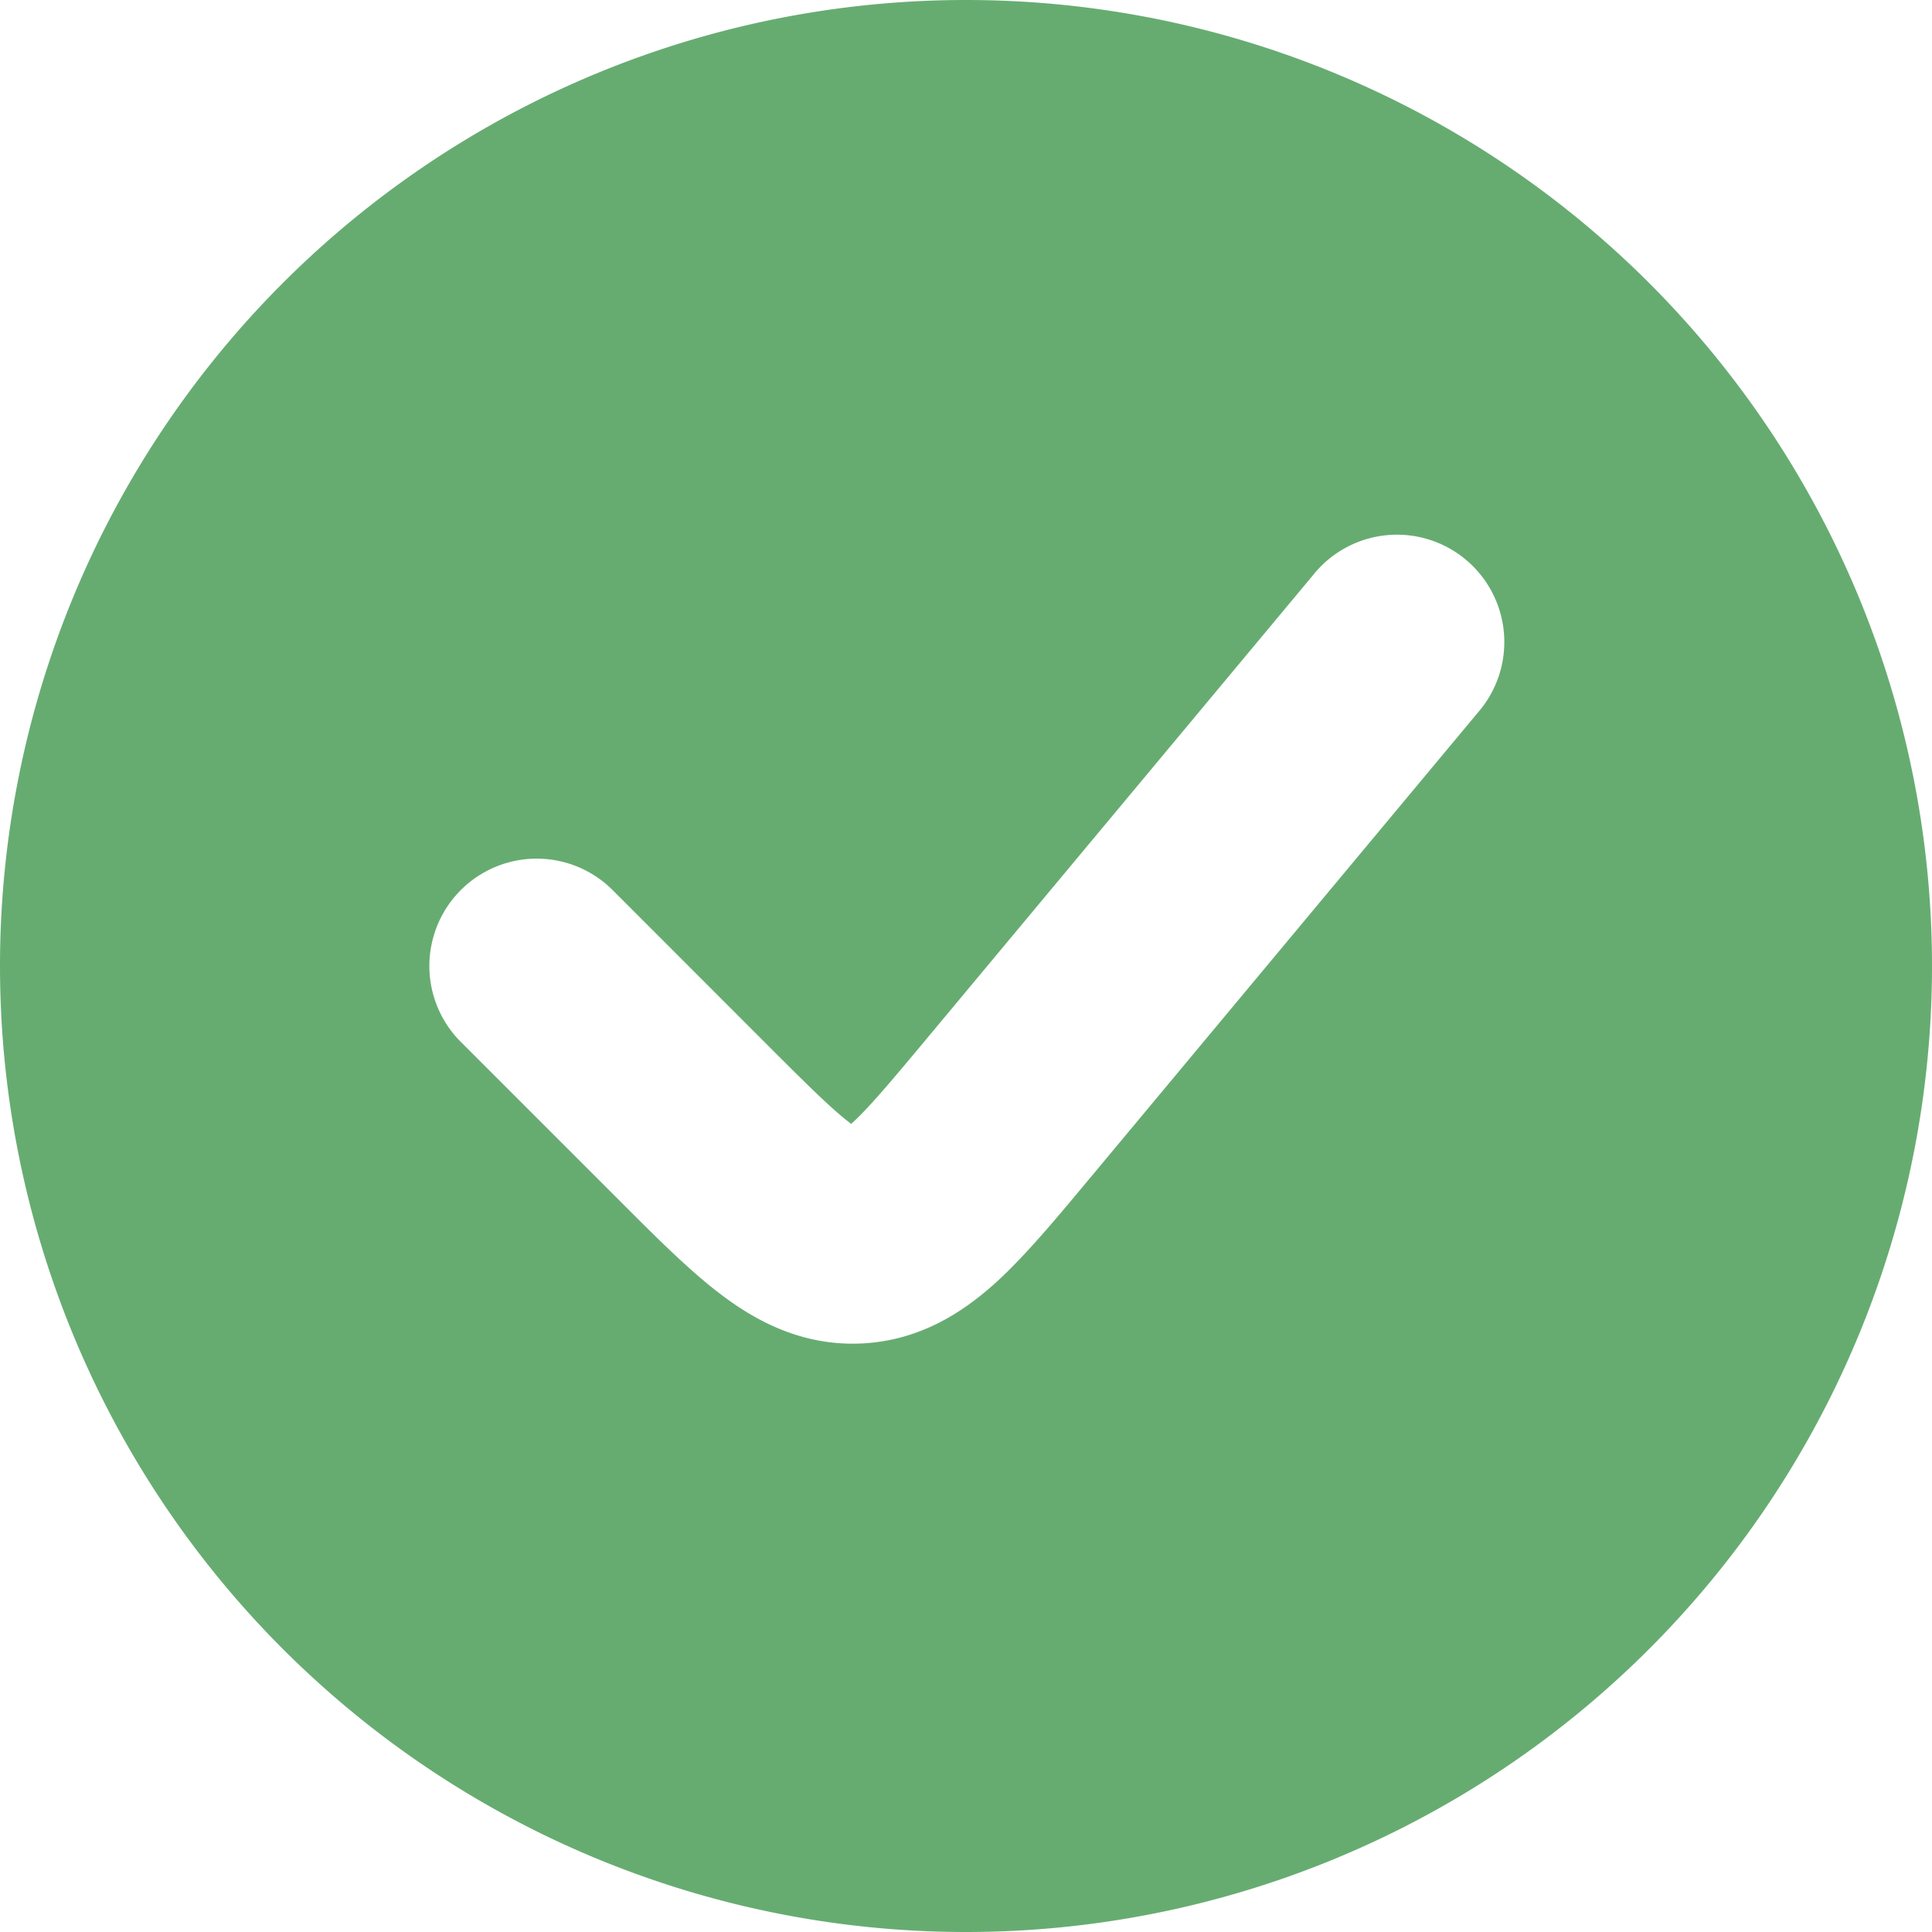 <svg xmlns="http://www.w3.org/2000/svg" width="18" height="18" fill="none" viewBox="0 0 18 18"><path fill="#66AC71" fill-rule="evenodd" d="M9 18A9 9 0 1 0 9 0a9 9 0 0 0 0 18m4.768-11.36a1 1 0 1 0-1.536-1.28L8.634 9.677c-.347.416-.542.647-.697.788l-.006.006-.007-.005c-.168-.127-.383-.339-.766-.722l-1.45-1.451a1 1 0 0 0-1.415 1.414l1.451 1.451.041.041c.327.327.64.641.933.862.327.248.756.48 1.305.456.55-.025.956-.296 1.26-.572.27-.247.555-.588.85-.943l.037-.044z" clip-rule="evenodd"/></svg>
